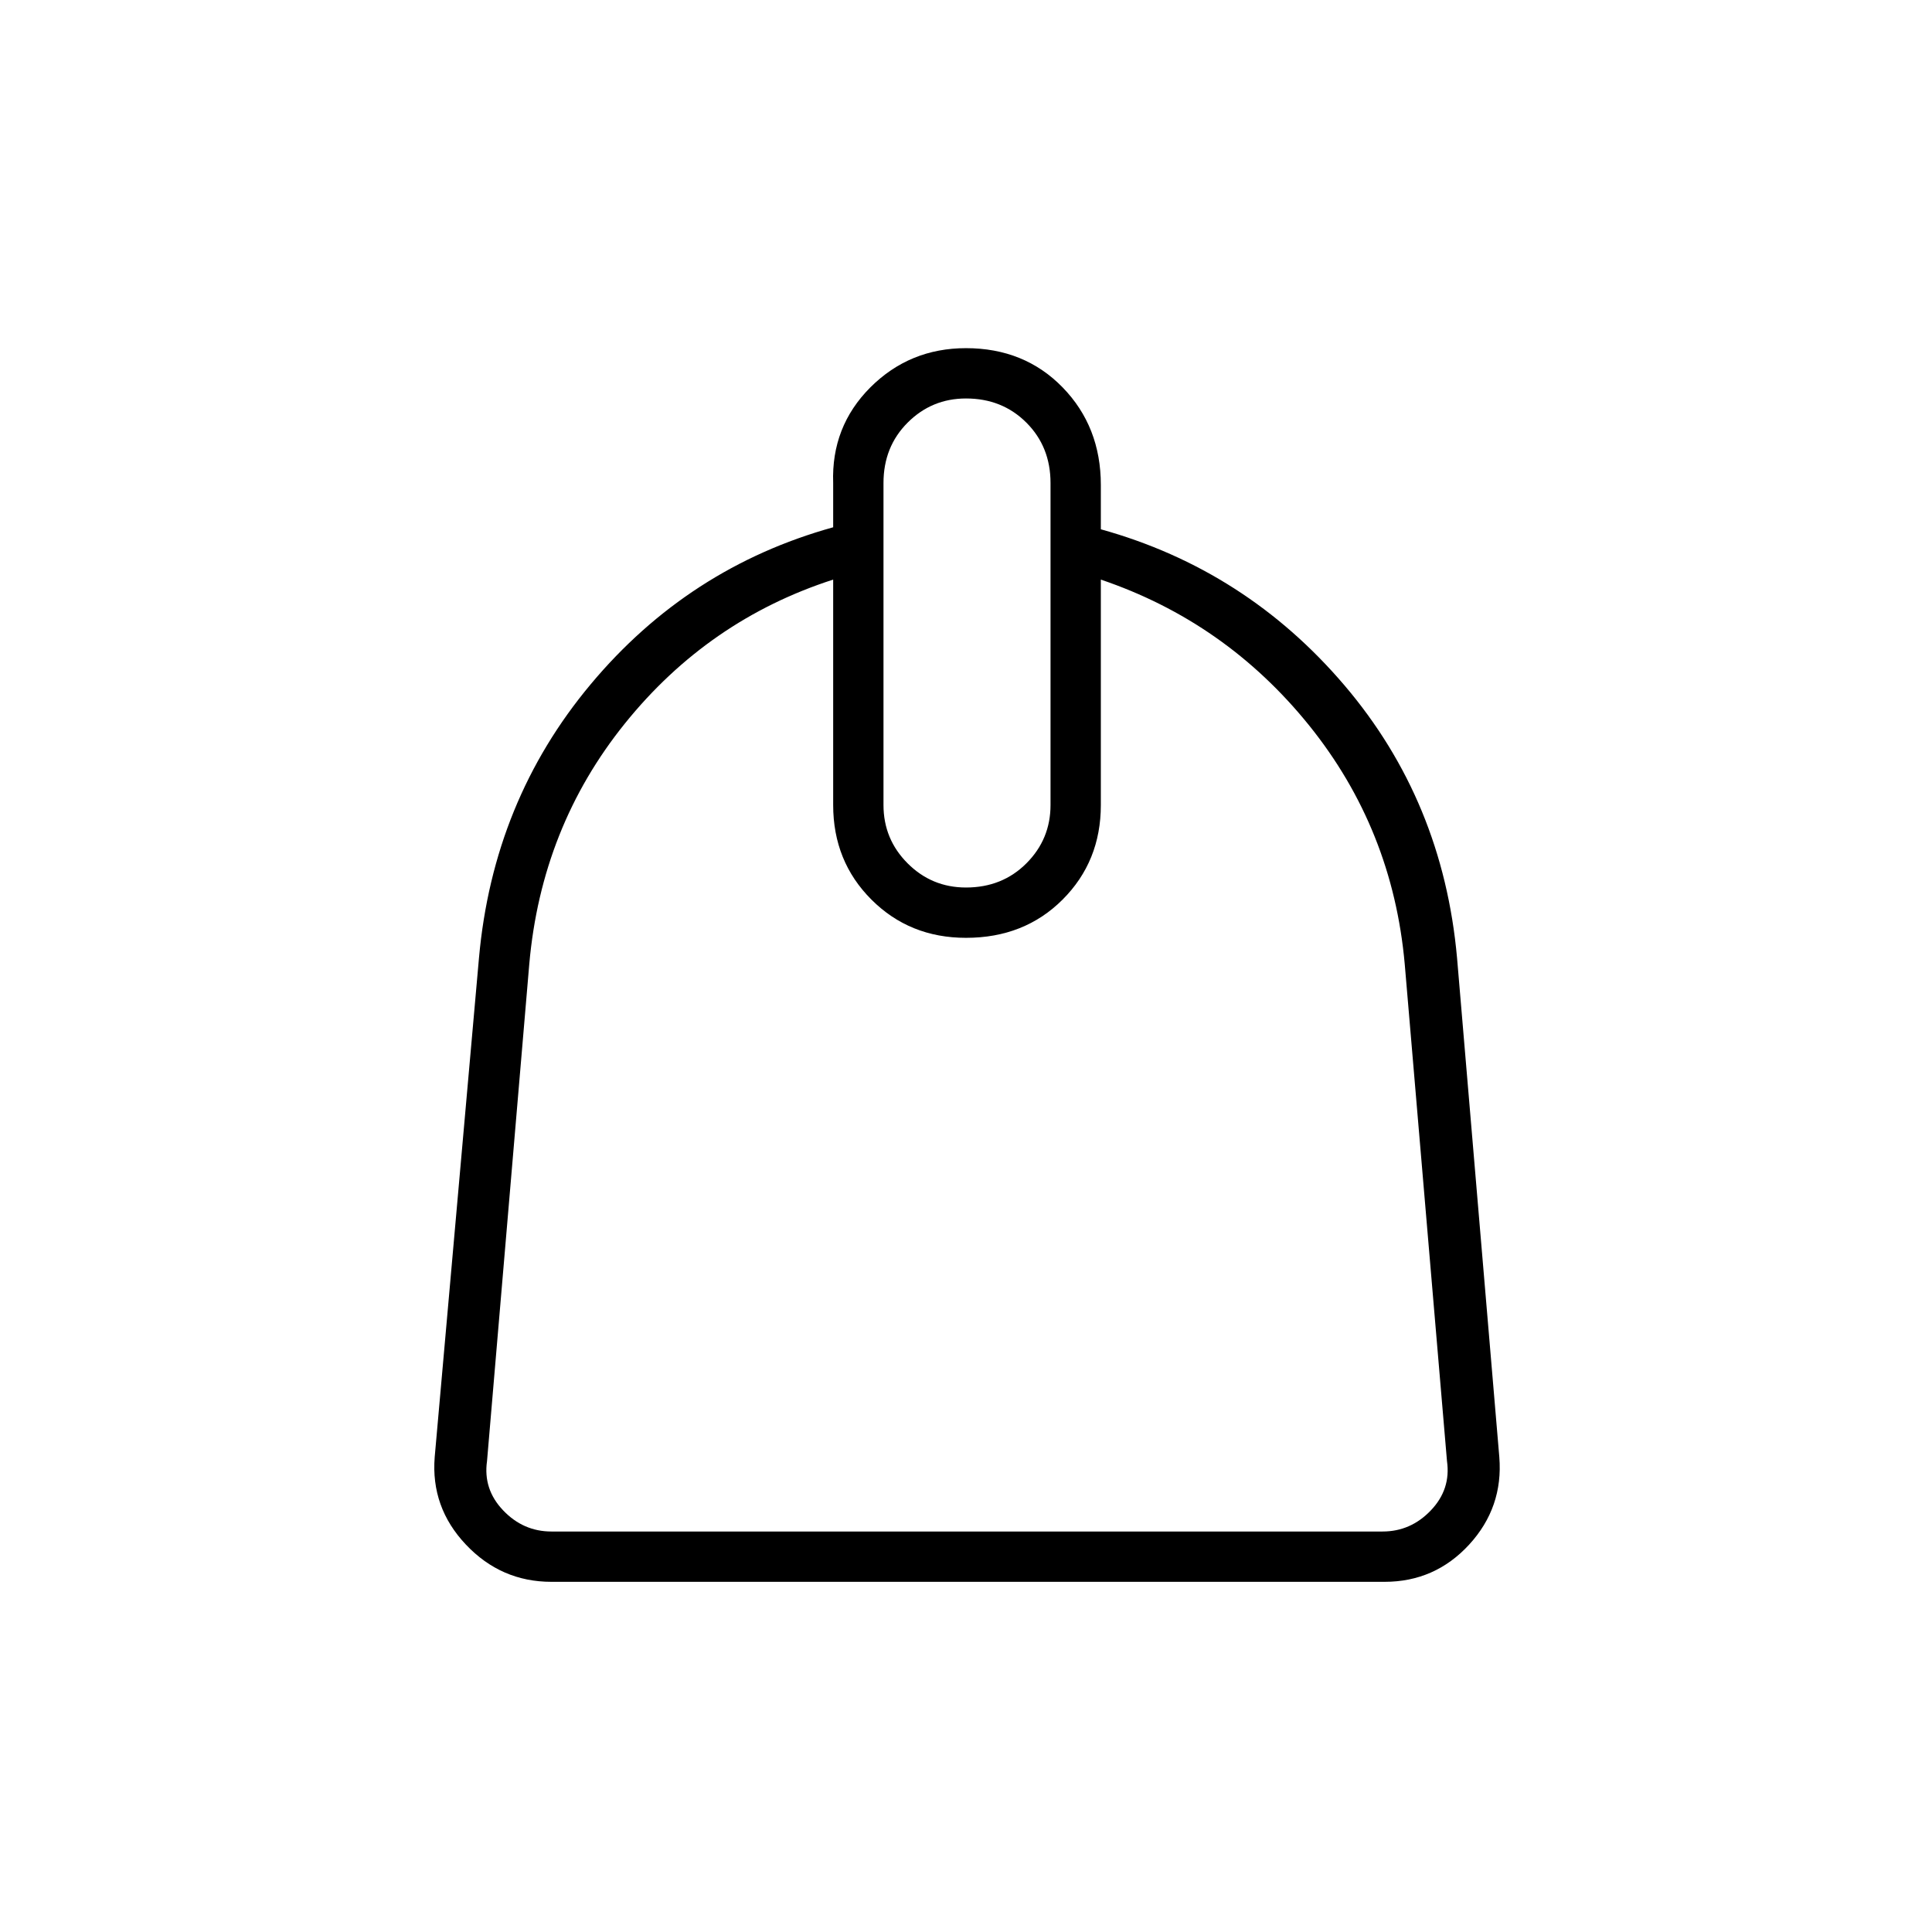 <svg xmlns="http://www.w3.org/2000/svg" height="24" width="24"><path d="M6.85 19.65q-.625 0-1.062-.462-.438-.463-.388-1.088l.55-6.2q.175-1.95 1.388-3.4Q8.55 7.05 10.35 6.55V6q-.025-.7.462-1.188.488-.487 1.188-.487.725 0 1.2.487.475.488.475 1.213v.55q1.8.5 3.025 1.937 1.225 1.438 1.4 3.388l.525 6.2q.05.625-.375 1.088-.425.462-1.05.462Zm0-.625h10.325q.35 0 .6-.263.25-.262.2-.612l-.525-6.175q-.15-1.675-1.187-2.963-1.038-1.287-2.588-1.812V10q0 .7-.475 1.175-.475.475-1.2.475-.7 0-1.175-.475Q10.35 10.7 10.35 10V7.2q-1.55.5-2.587 1.787-1.038 1.288-1.188 2.988L6.05 18.15q-.05.35.2.612.25.263.6.263Zm5.15-8q.45 0 .75-.3t.3-.725V6q0-.45-.3-.75t-.75-.3q-.425 0-.725.3t-.3.75v4q0 .425.3.725t.725.3Zm.025.625Z"/></svg>